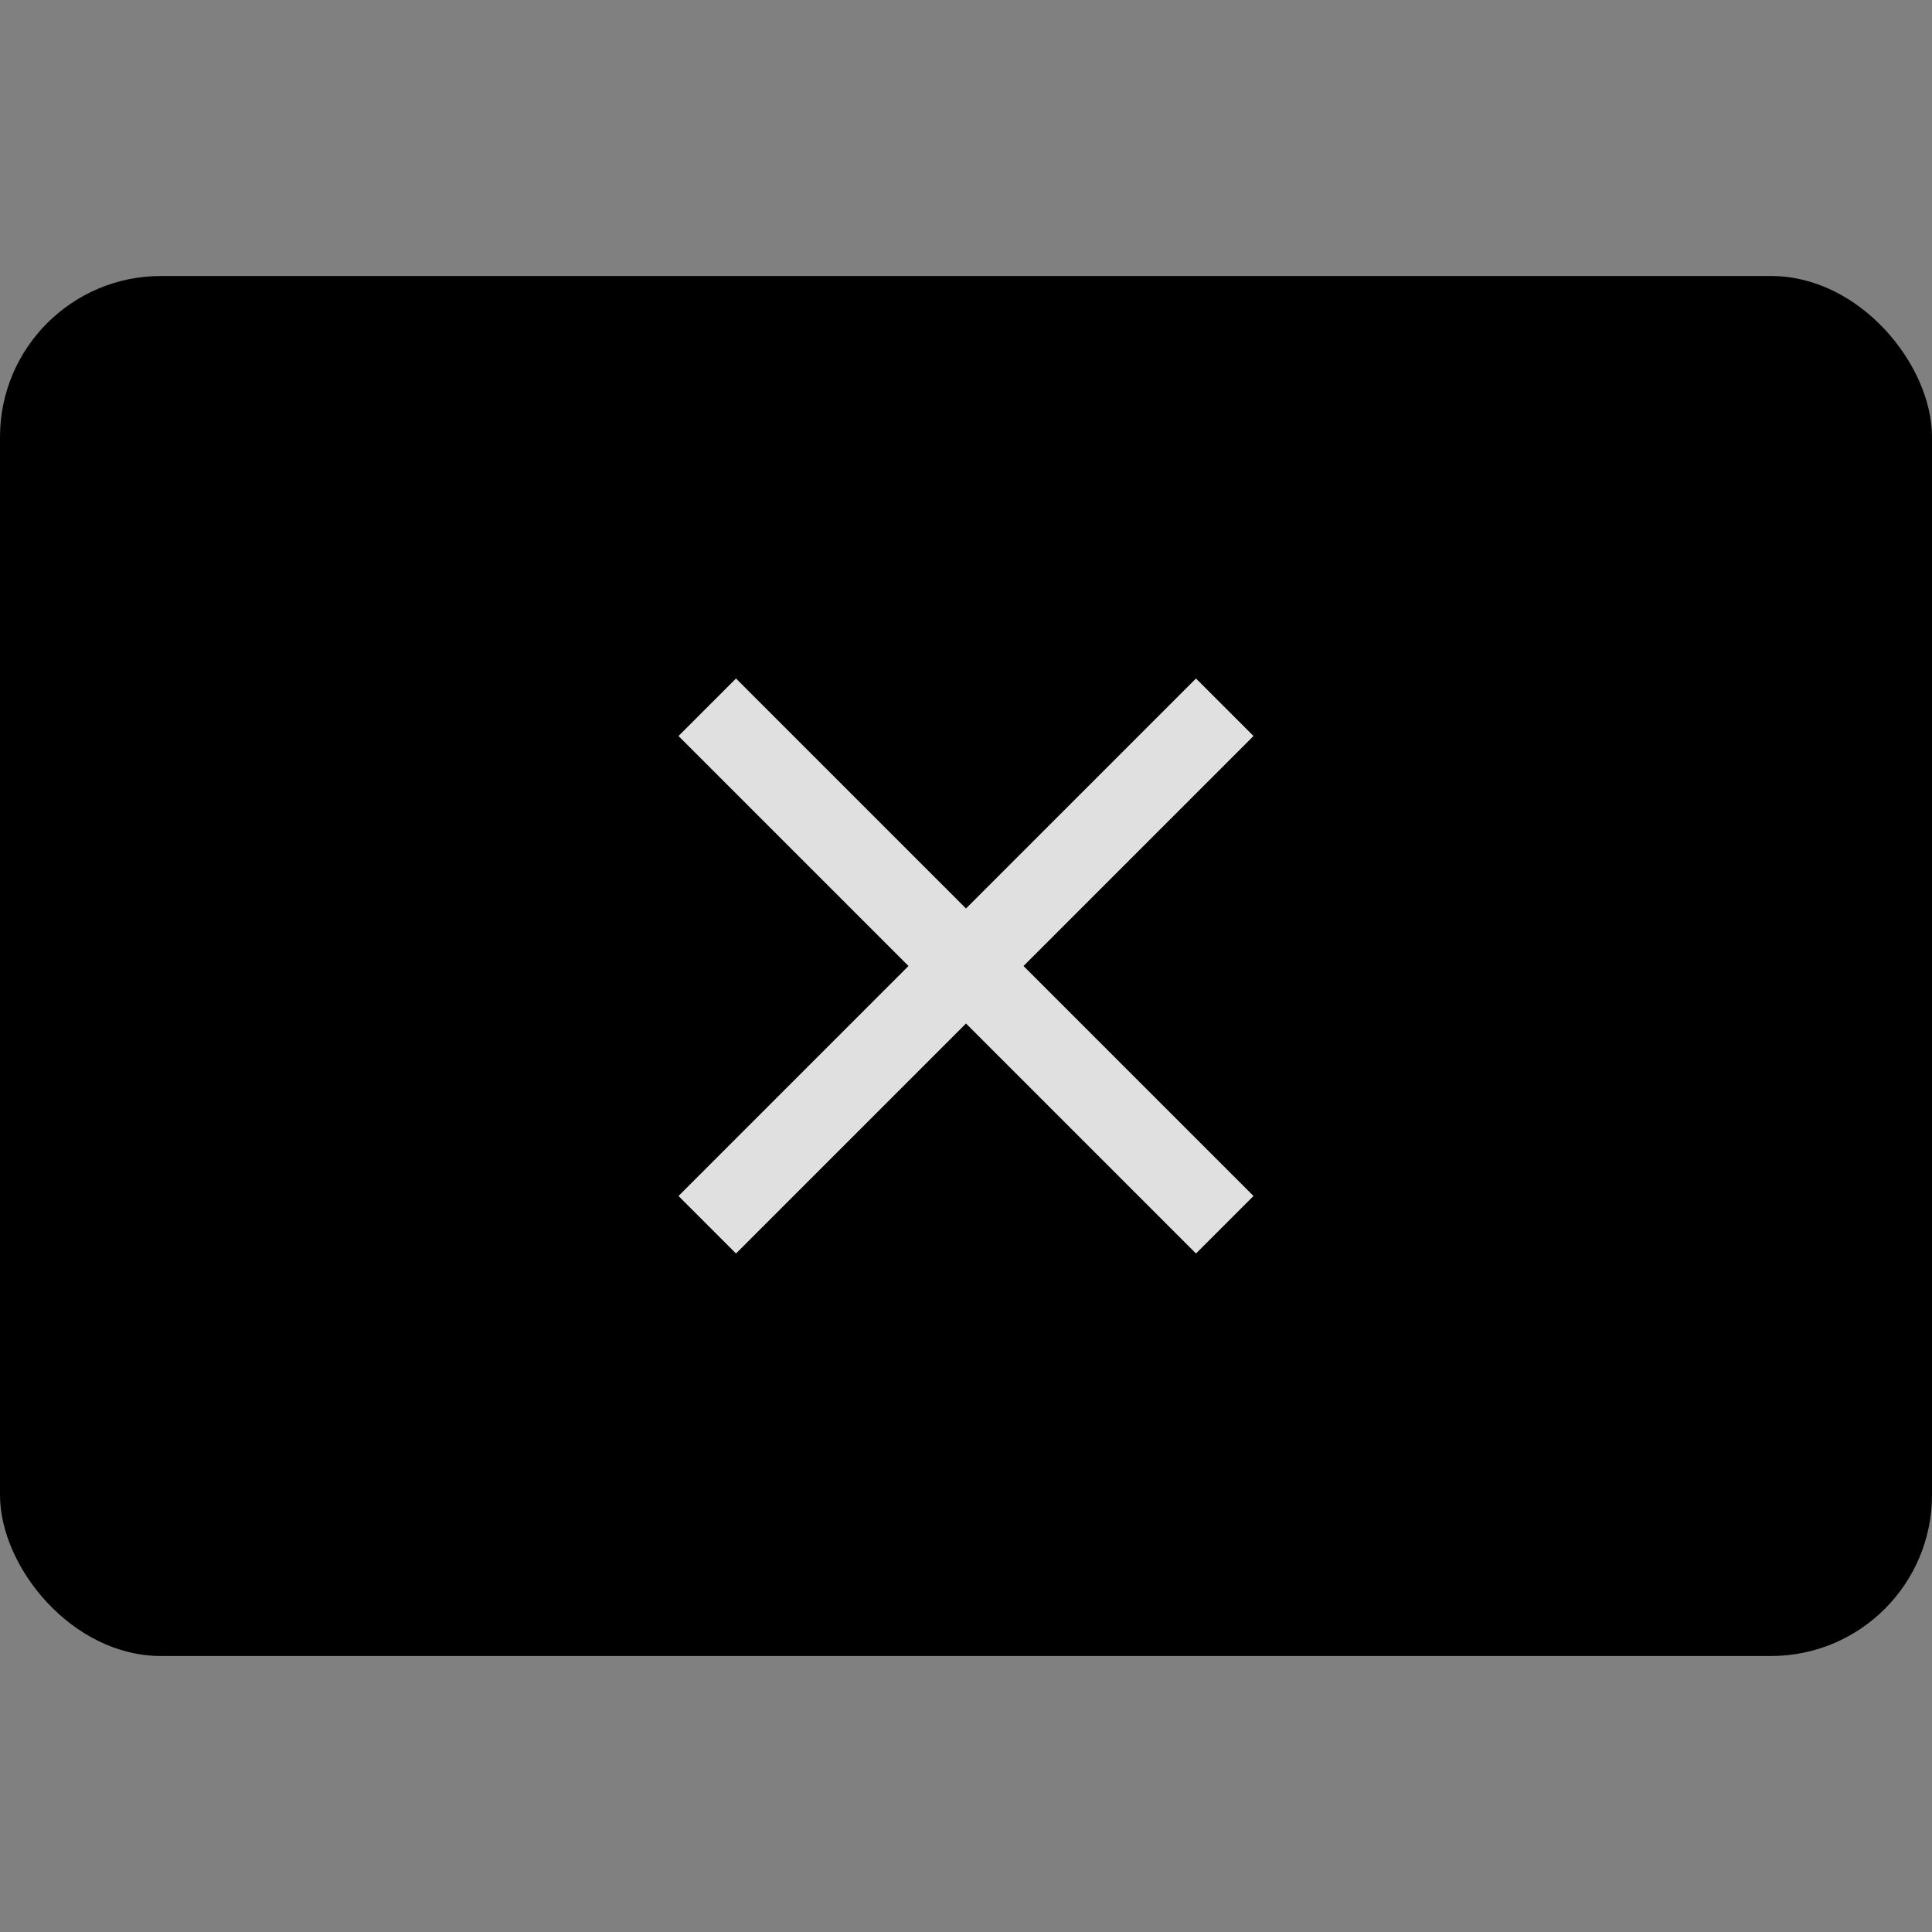 <svg xmlns="http://www.w3.org/2000/svg" height="42" viewBox="0 0 42 42" width="42">
  <rect x="0" y="0" width="42" height="42" fill="#808080" stroke="none"/>
  <defs>
    <style id="current-color-scheme" type="text/css">
      .ColorScheme-Background {
        color: #2e2e2e;
      }

      .ColorScheme-Text {
        color: #e0e0e0;
      }
    </style>
    <path id="icon" d="M 16,27.25 14.75,26 l 5,-5 -5,-5 1.25,-1.25 5,5 5,-5 1.25,1.25 -5,5 5,5 -1.25,1.25 -5,-5 z" />
    <rect id="border" width="42" height="30" x="0" y="6" rx="3.5" />
  </defs>
  <g id="active-center" transform="translate(0)">
    <use href="#border" opacity="0" />
    <use href="#icon" class="ColorScheme-Text" fill="currentColor" />
  </g>
  <g id="inactive-center" transform="translate(42)">
    <use href="#border" opacity="0" />
    <use href="#icon" class="ColorScheme-Text" fill="currentColor" />
  </g>
  <g id="hover-center" transform="translate(84)">
    <use href="#border" fill="#c42b1c" />
    <use href="#icon" fill="#ffffff" />
  </g>
  <g id="pressed-center" transform="translate(126)">
    <use href="#border" fill="#c42b1c" />
    <use href="#icon" fill="#ffffff" />
    <use href="#border" class="ColorScheme-Text" fill="currentColor" opacity="0.1" />
  </g>
  <g id="deactivated-center" transform="translate(168)">
    <use href="#border" class="ColorScheme-Background" fill="currentColor" opacity="0.12" />
    <use href="#icon" class="ColorScheme-Text" fill="currentColor" opacity="0.38" />
  </g>
</svg>